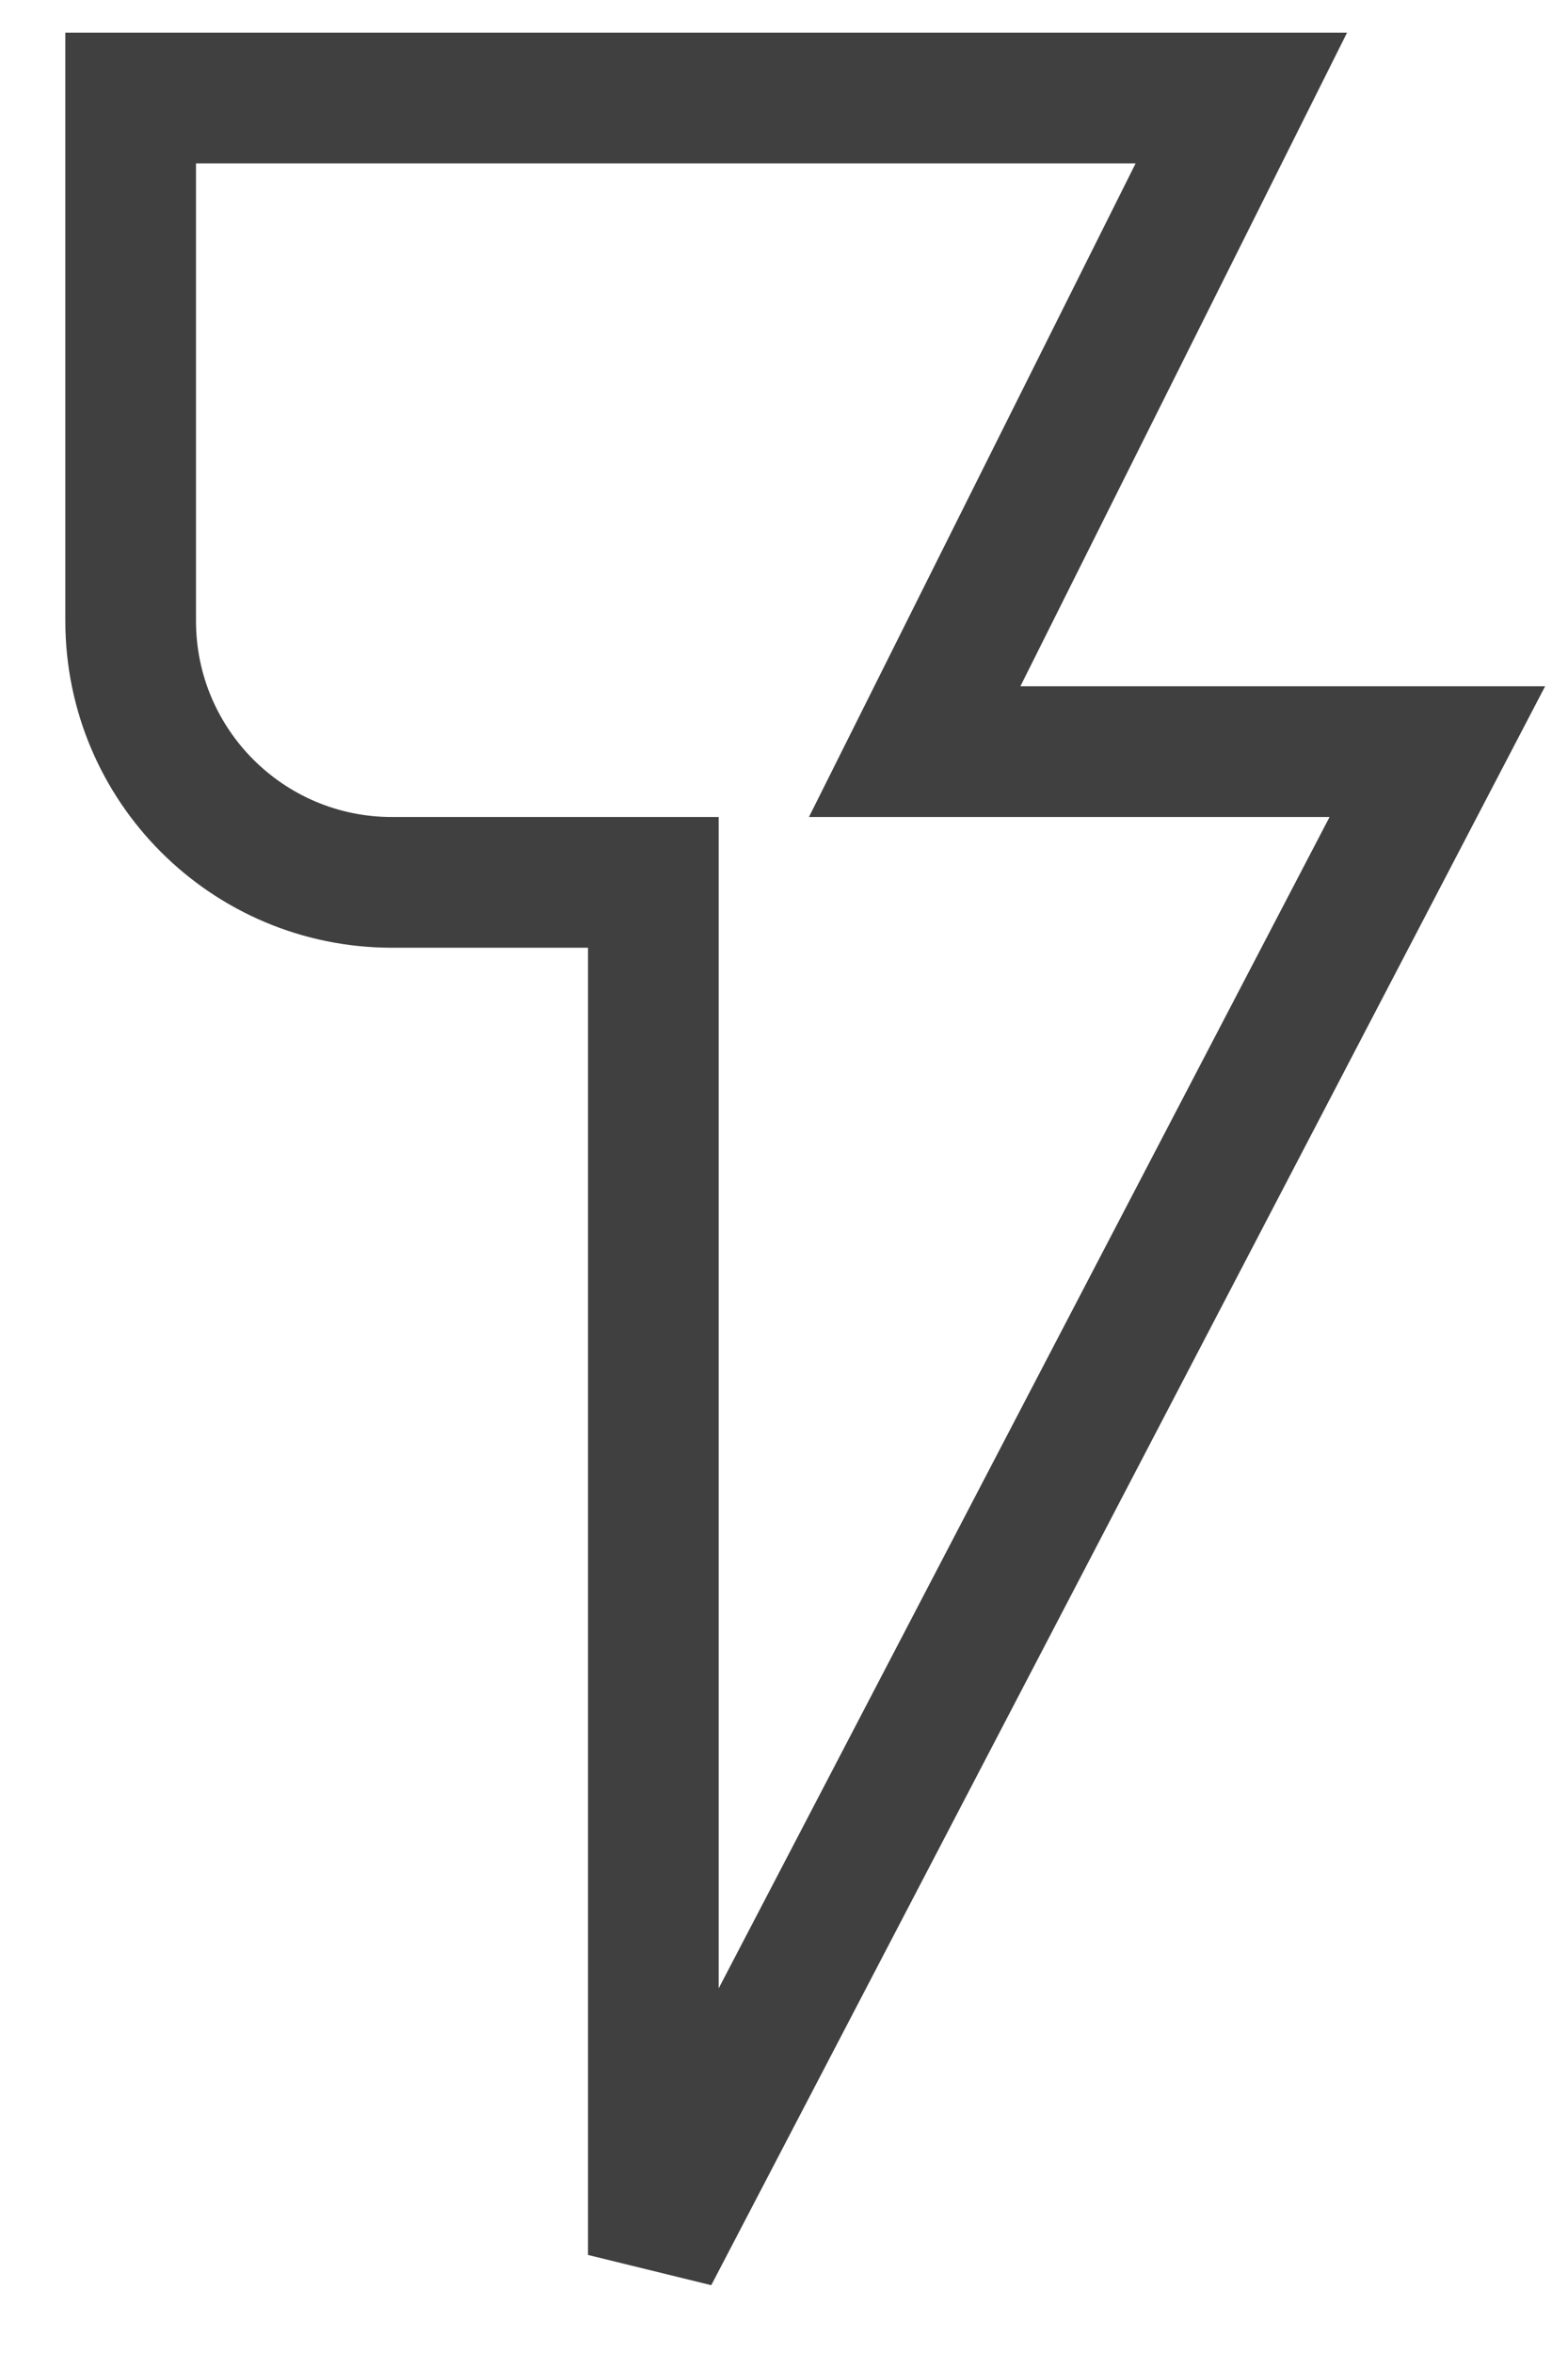 <svg width="12" height="18" viewBox="0 0 12 18" fill="none" xmlns="http://www.w3.org/2000/svg">
<path d="M9.5 0.75H1V4.75C1 5.855 1.895 6.75 3 6.75H5V17.25L11 5.75H7L9.5 0.75Z" stroke="#404040"/>
</svg>
